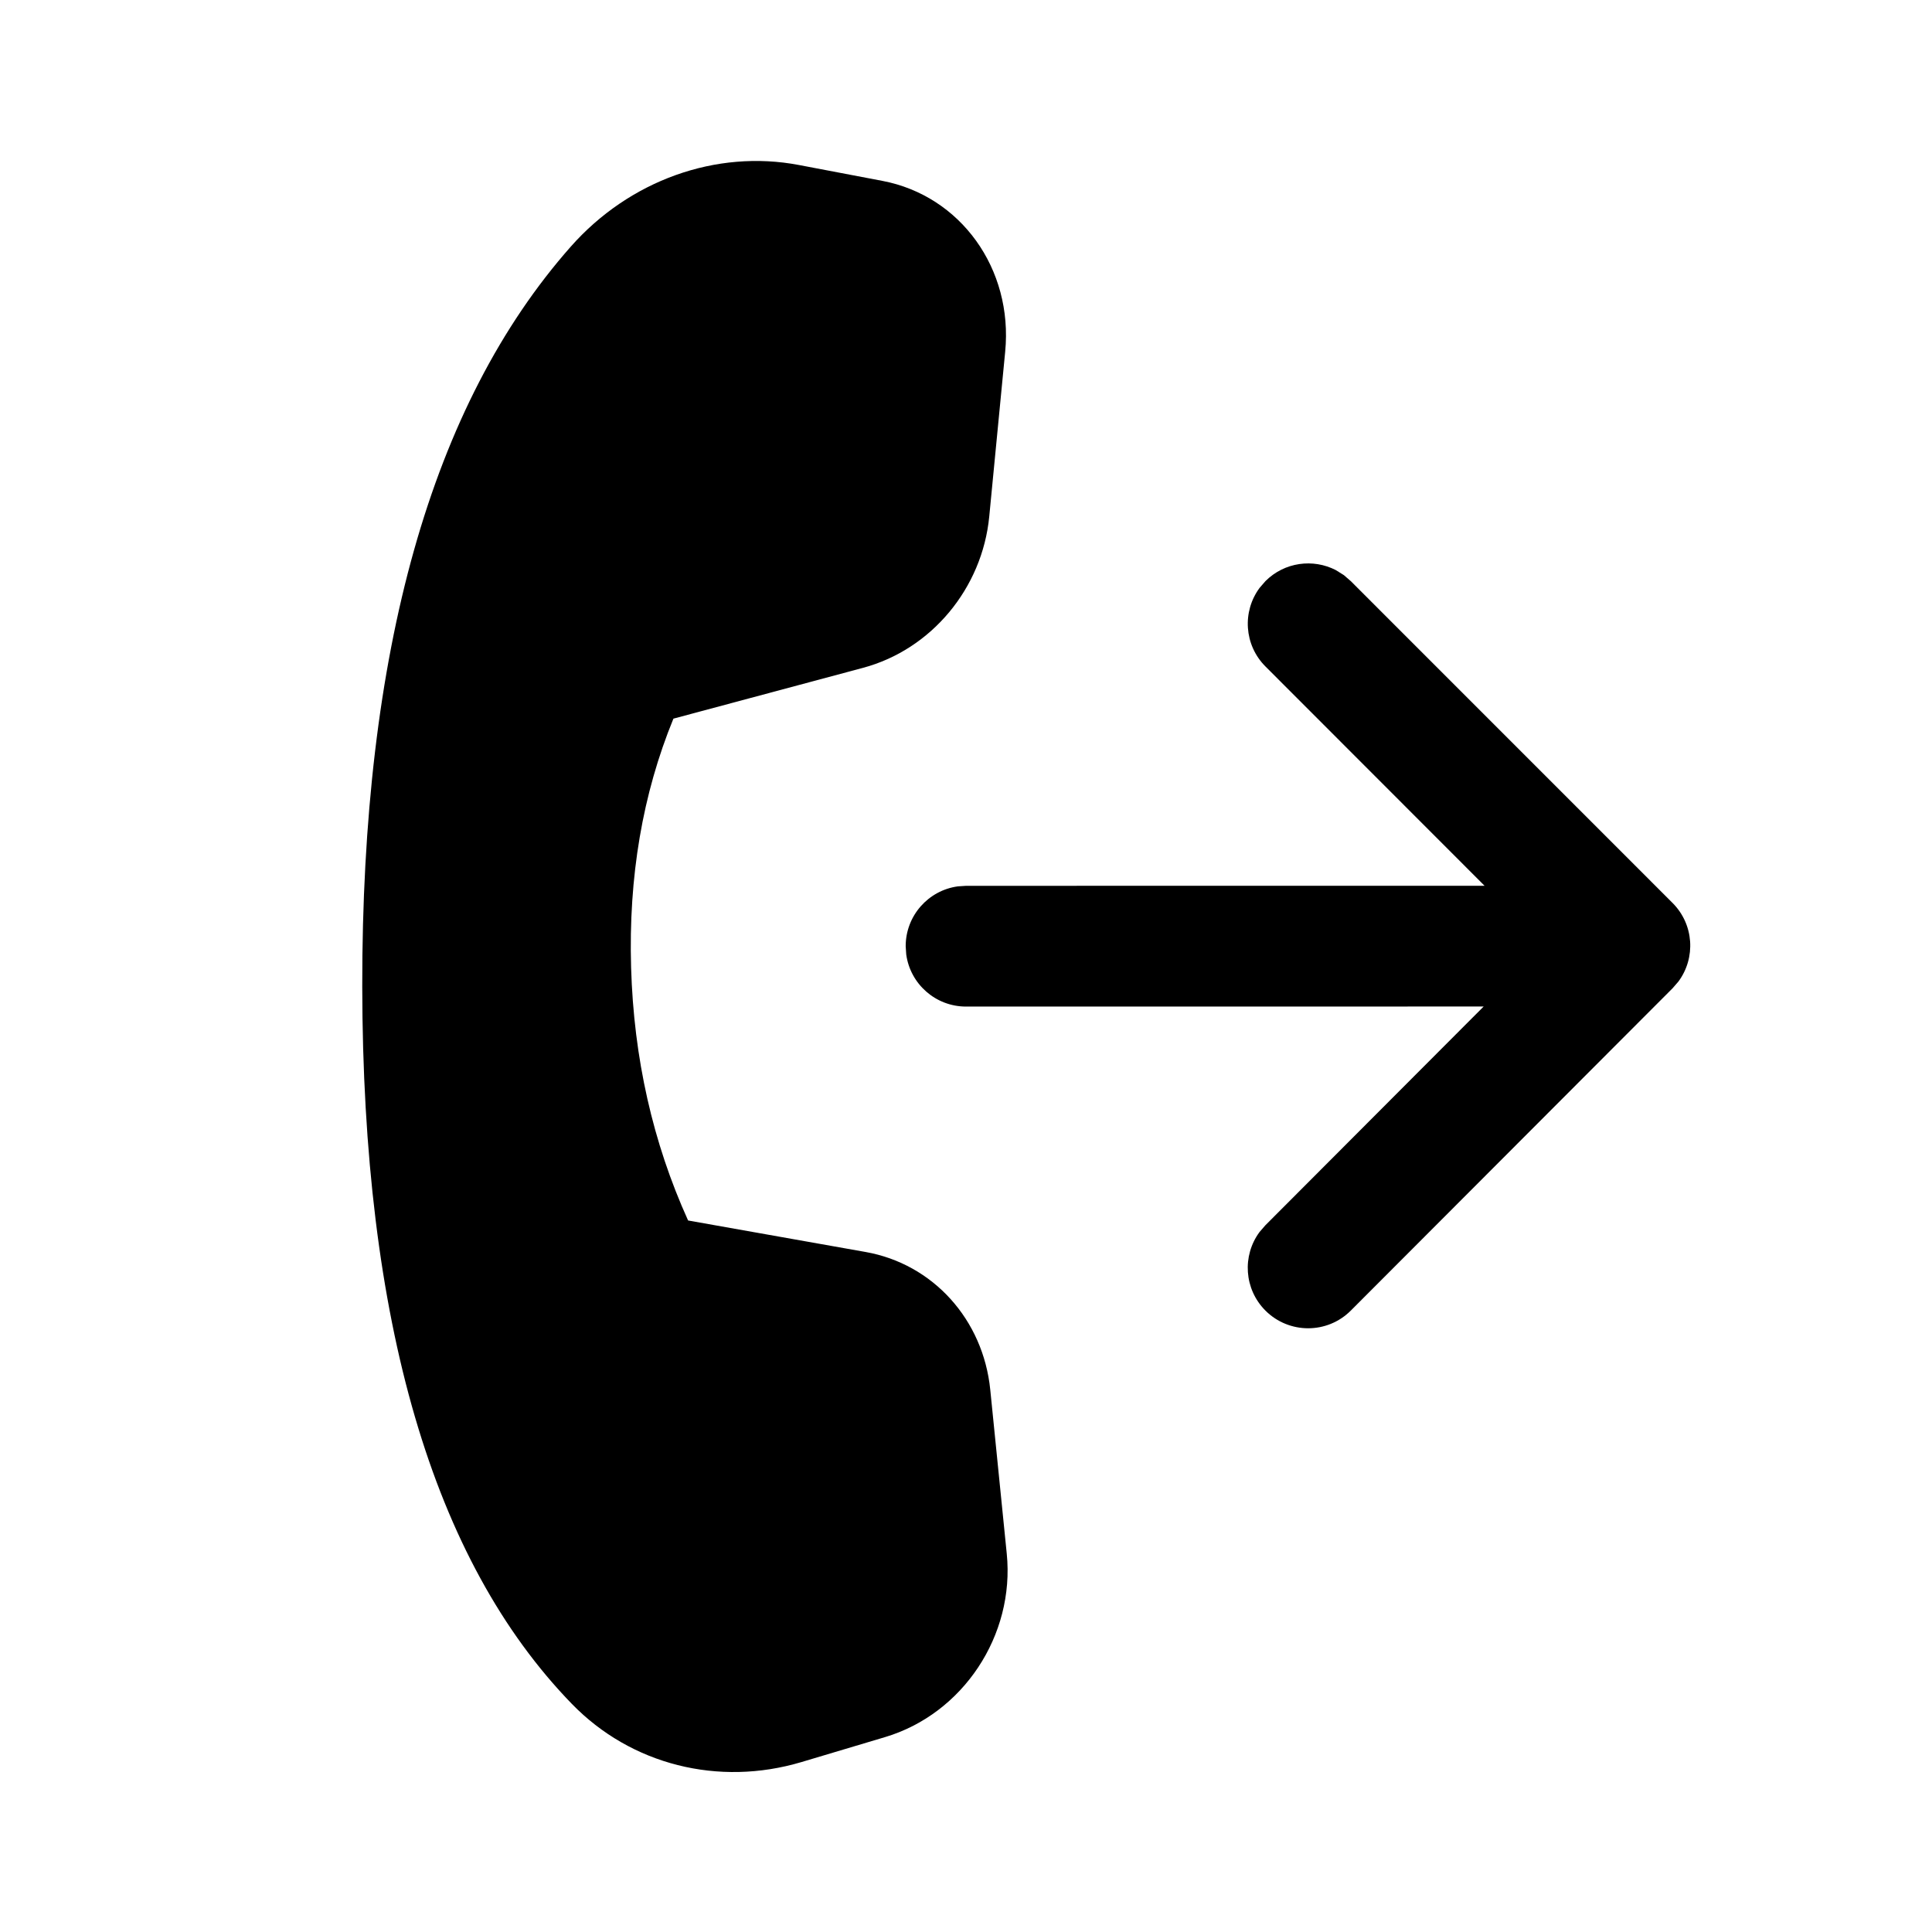 <!-- Generated by IcoMoon.io -->
<svg version="1.1" xmlns="http://www.w3.org/2000/svg" width="32" height="32" viewBox="0 0 32 32">
<title>call-forward-filled</title>
<path d="M13.233 2.733l1.383 0.263c1.296 0.247 2.166 1.458 2.033 2.829l-0.264 2.73c-0.115 1.19-0.96 2.203-2.089 2.506l-3.142 0.842c-0.511 1.247-0.745 2.621-0.701 4.122s0.359 2.898 0.944 4.19l2.941 0.522c1.115 0.198 1.947 1.118 2.064 2.283l0.273 2.714c0.136 1.354-0.726 2.653-2.016 3.038l-1.383 0.413c-1.377 0.411-2.825 0.044-3.803-0.962-2.308-2.376-3.466-6.337-3.473-11.883-0.007-5.554 1.144-9.639 3.452-12.253 0.971-1.1 2.41-1.615 3.781-1.354zM22.262 9.529l0.112 0.097 5.329 5.33c0.355 0.355 0.387 0.91 0.097 1.301l-0.097 0.112-5.329 5.338c-0.39 0.391-1.023 0.391-1.414 0.001-0.355-0.355-0.388-0.91-0.098-1.302l0.097-0.112 3.615-3.623-8.573 0.001c-0.506 0-0.925-0.376-0.991-0.864l-0.009-0.136c0-0.506 0.376-0.925 0.864-0.991l0.136-0.009 8.588-0.001-3.629-3.632c-0.355-0.355-0.387-0.911-0.097-1.302l0.097-0.112c0.316-0.316 0.79-0.376 1.166-0.182l0.136 0.085z"></path>
</svg>
